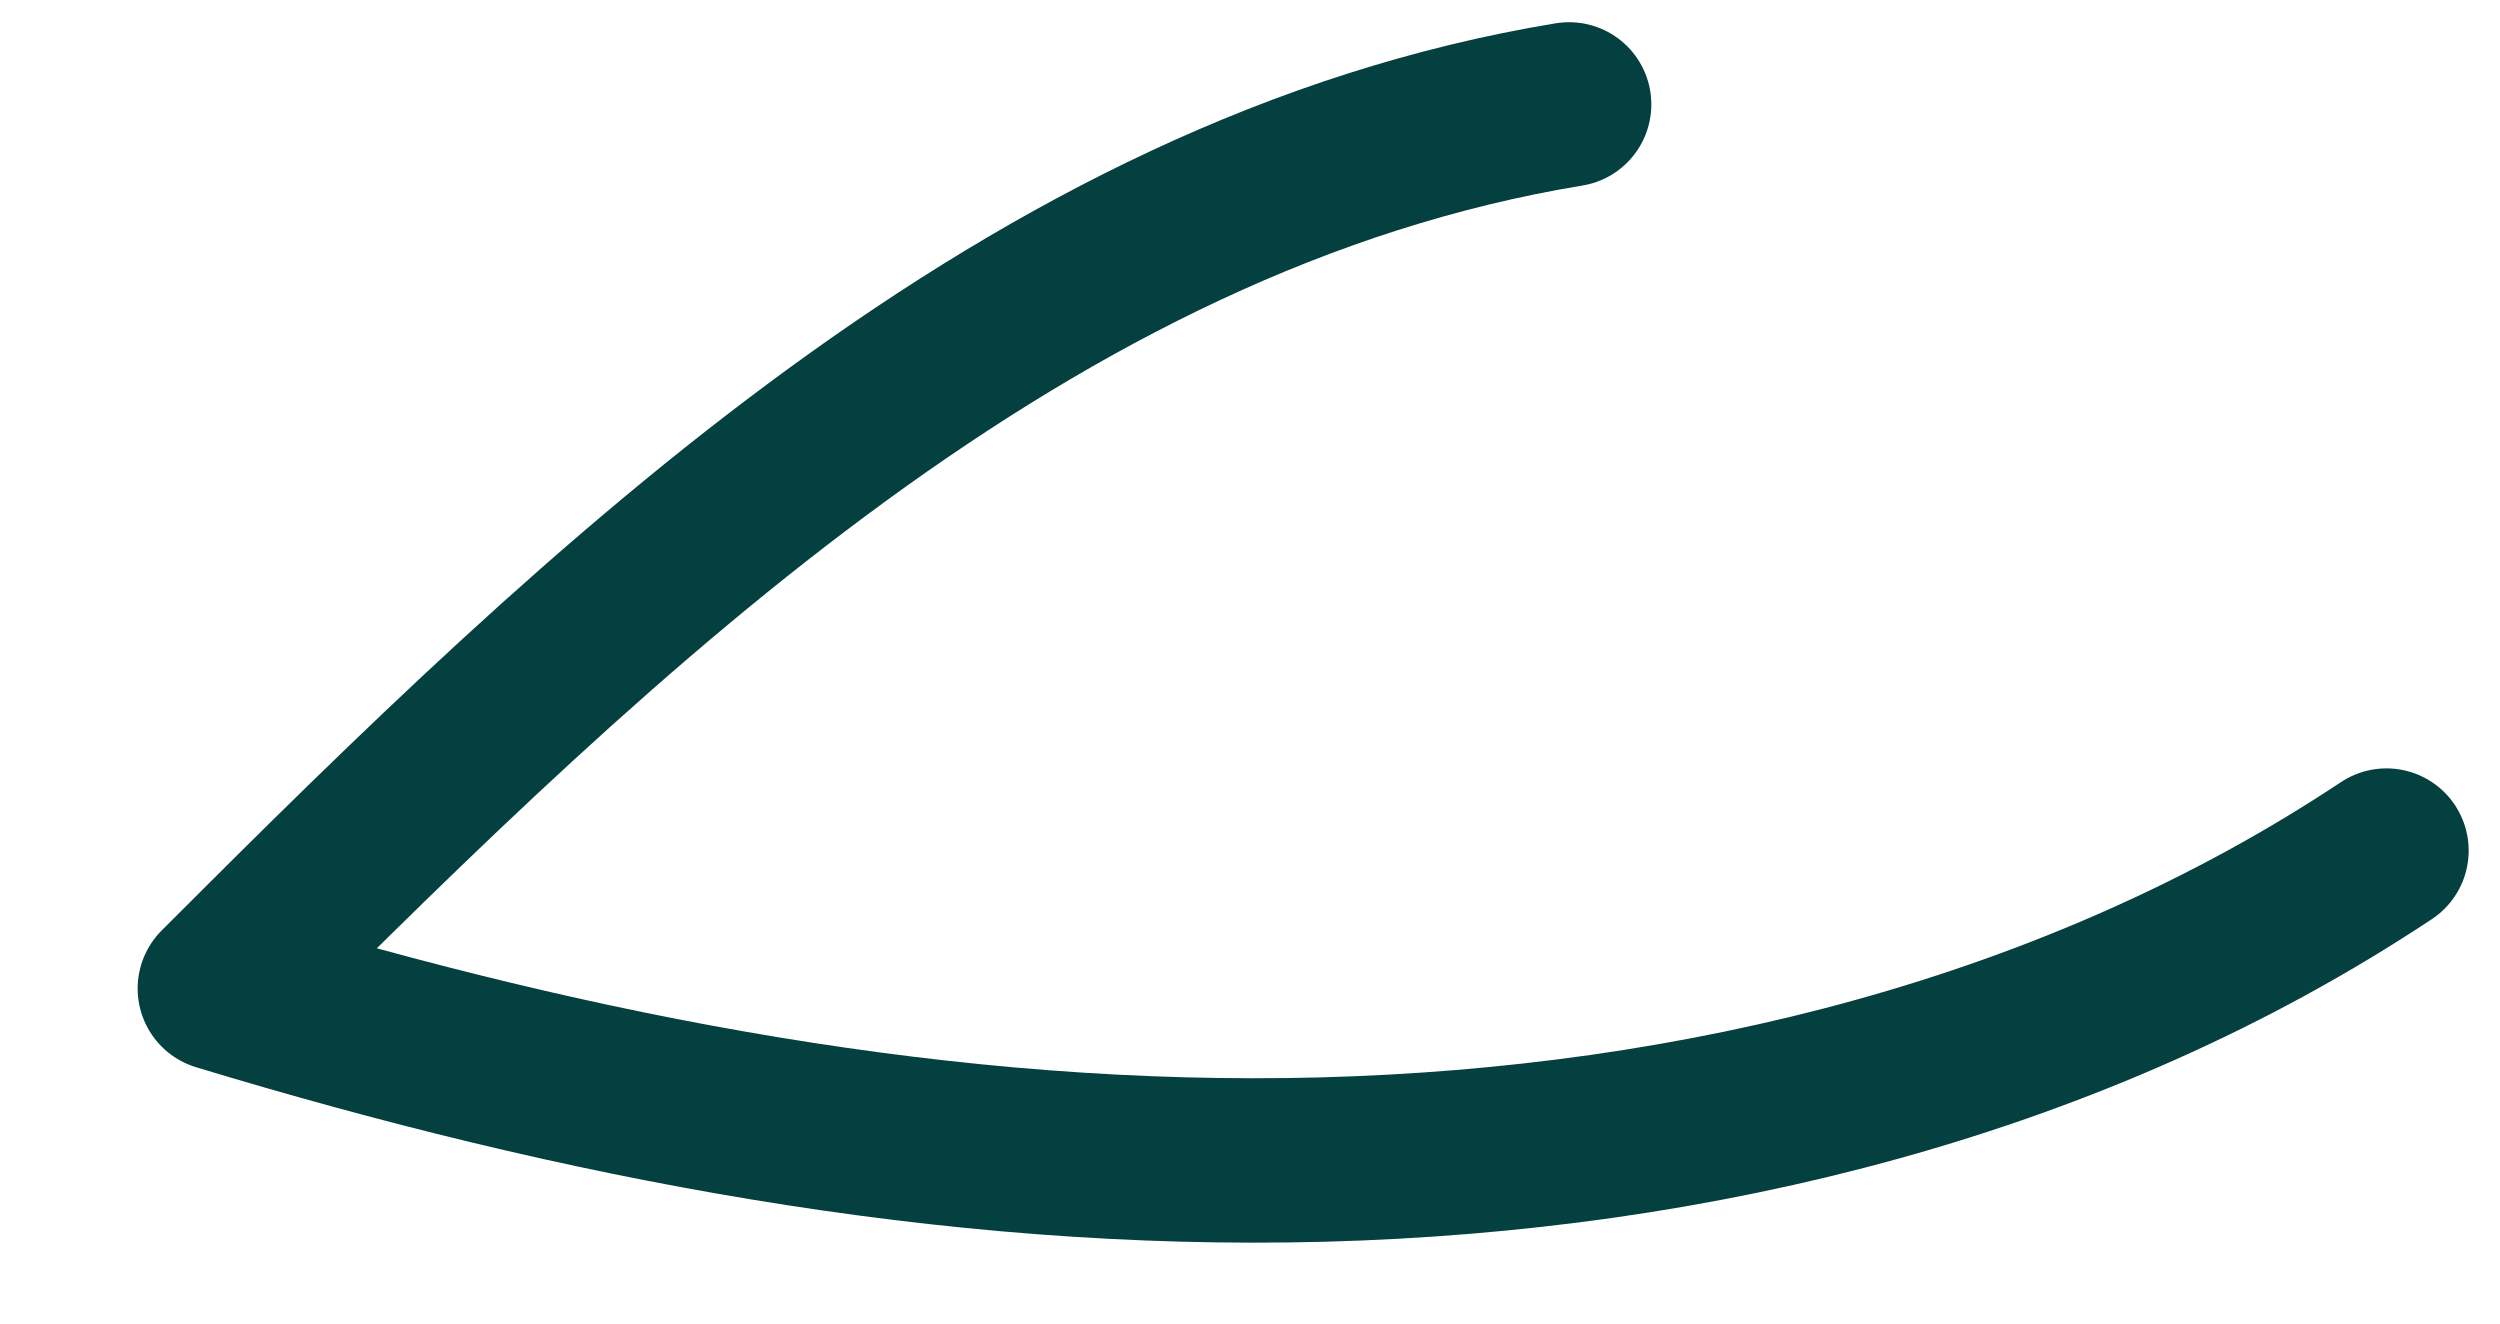 <svg width="17" height="9" viewBox="0 0 17 9" fill="none" xmlns="http://www.w3.org/2000/svg">
<path d="M10.67 0.71C7.009 1.313 4.129 4.085 1.495 6.722C3.928 7.46 6.451 7.952 8.996 7.885C11.541 7.817 14.108 7.192 16.228 5.784" stroke="#03403F" stroke-width="1.118" stroke-linecap="round" stroke-linejoin="round"/>
</svg>
